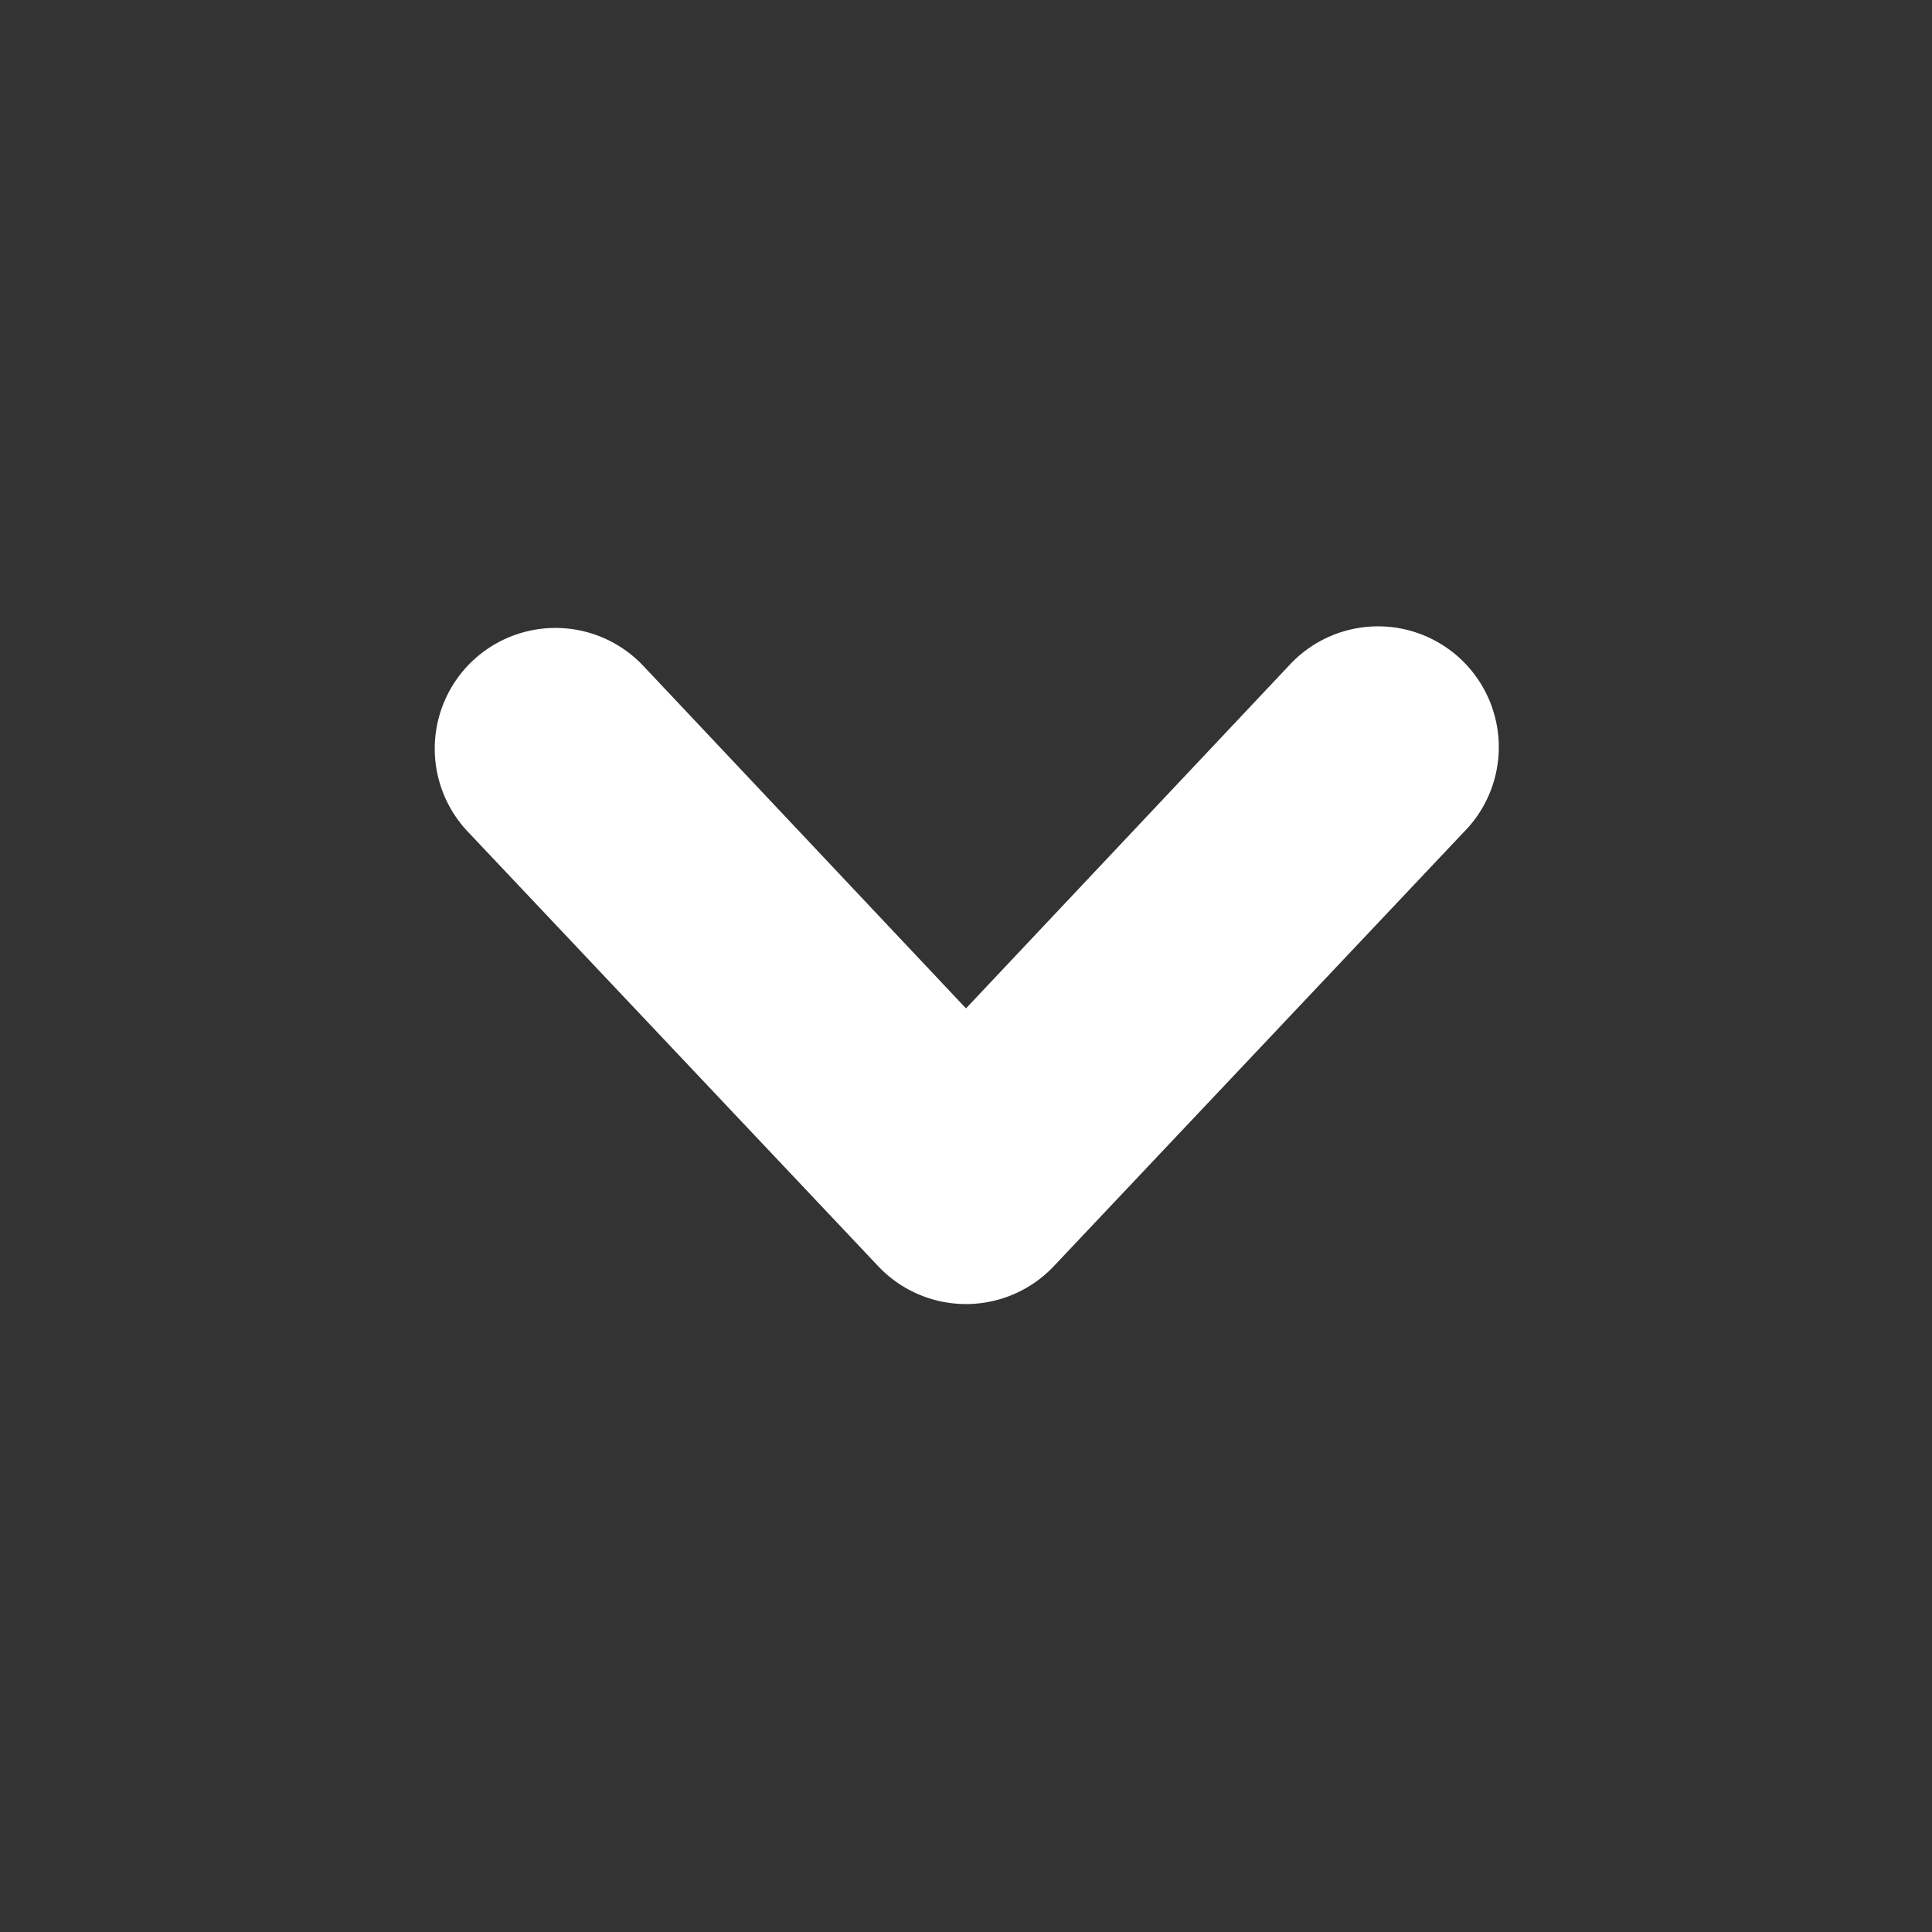 <svg xmlns="http://www.w3.org/2000/svg" class="-mr-1 h-5 w-5 text-gray-400" viewBox="0 0 20 20" stroke="white"
    fill="white" aria-hidden="true">
    <rect x="0" y="0" width="20" height="20" fill="#333333" stroke="none"/>
    <path fill-rule="evenodd"
        d="M5.23 7.21a.75.75 0 011.06.02L10 11.168l3.71-3.938a.75.75 0 111.08 1.04l-4.25 4.5a.75.75 0 01-1.08 0l-4.25-4.5a.75.75 0 01.02-1.06z"
        clip-rule="evenodd" />
</svg>